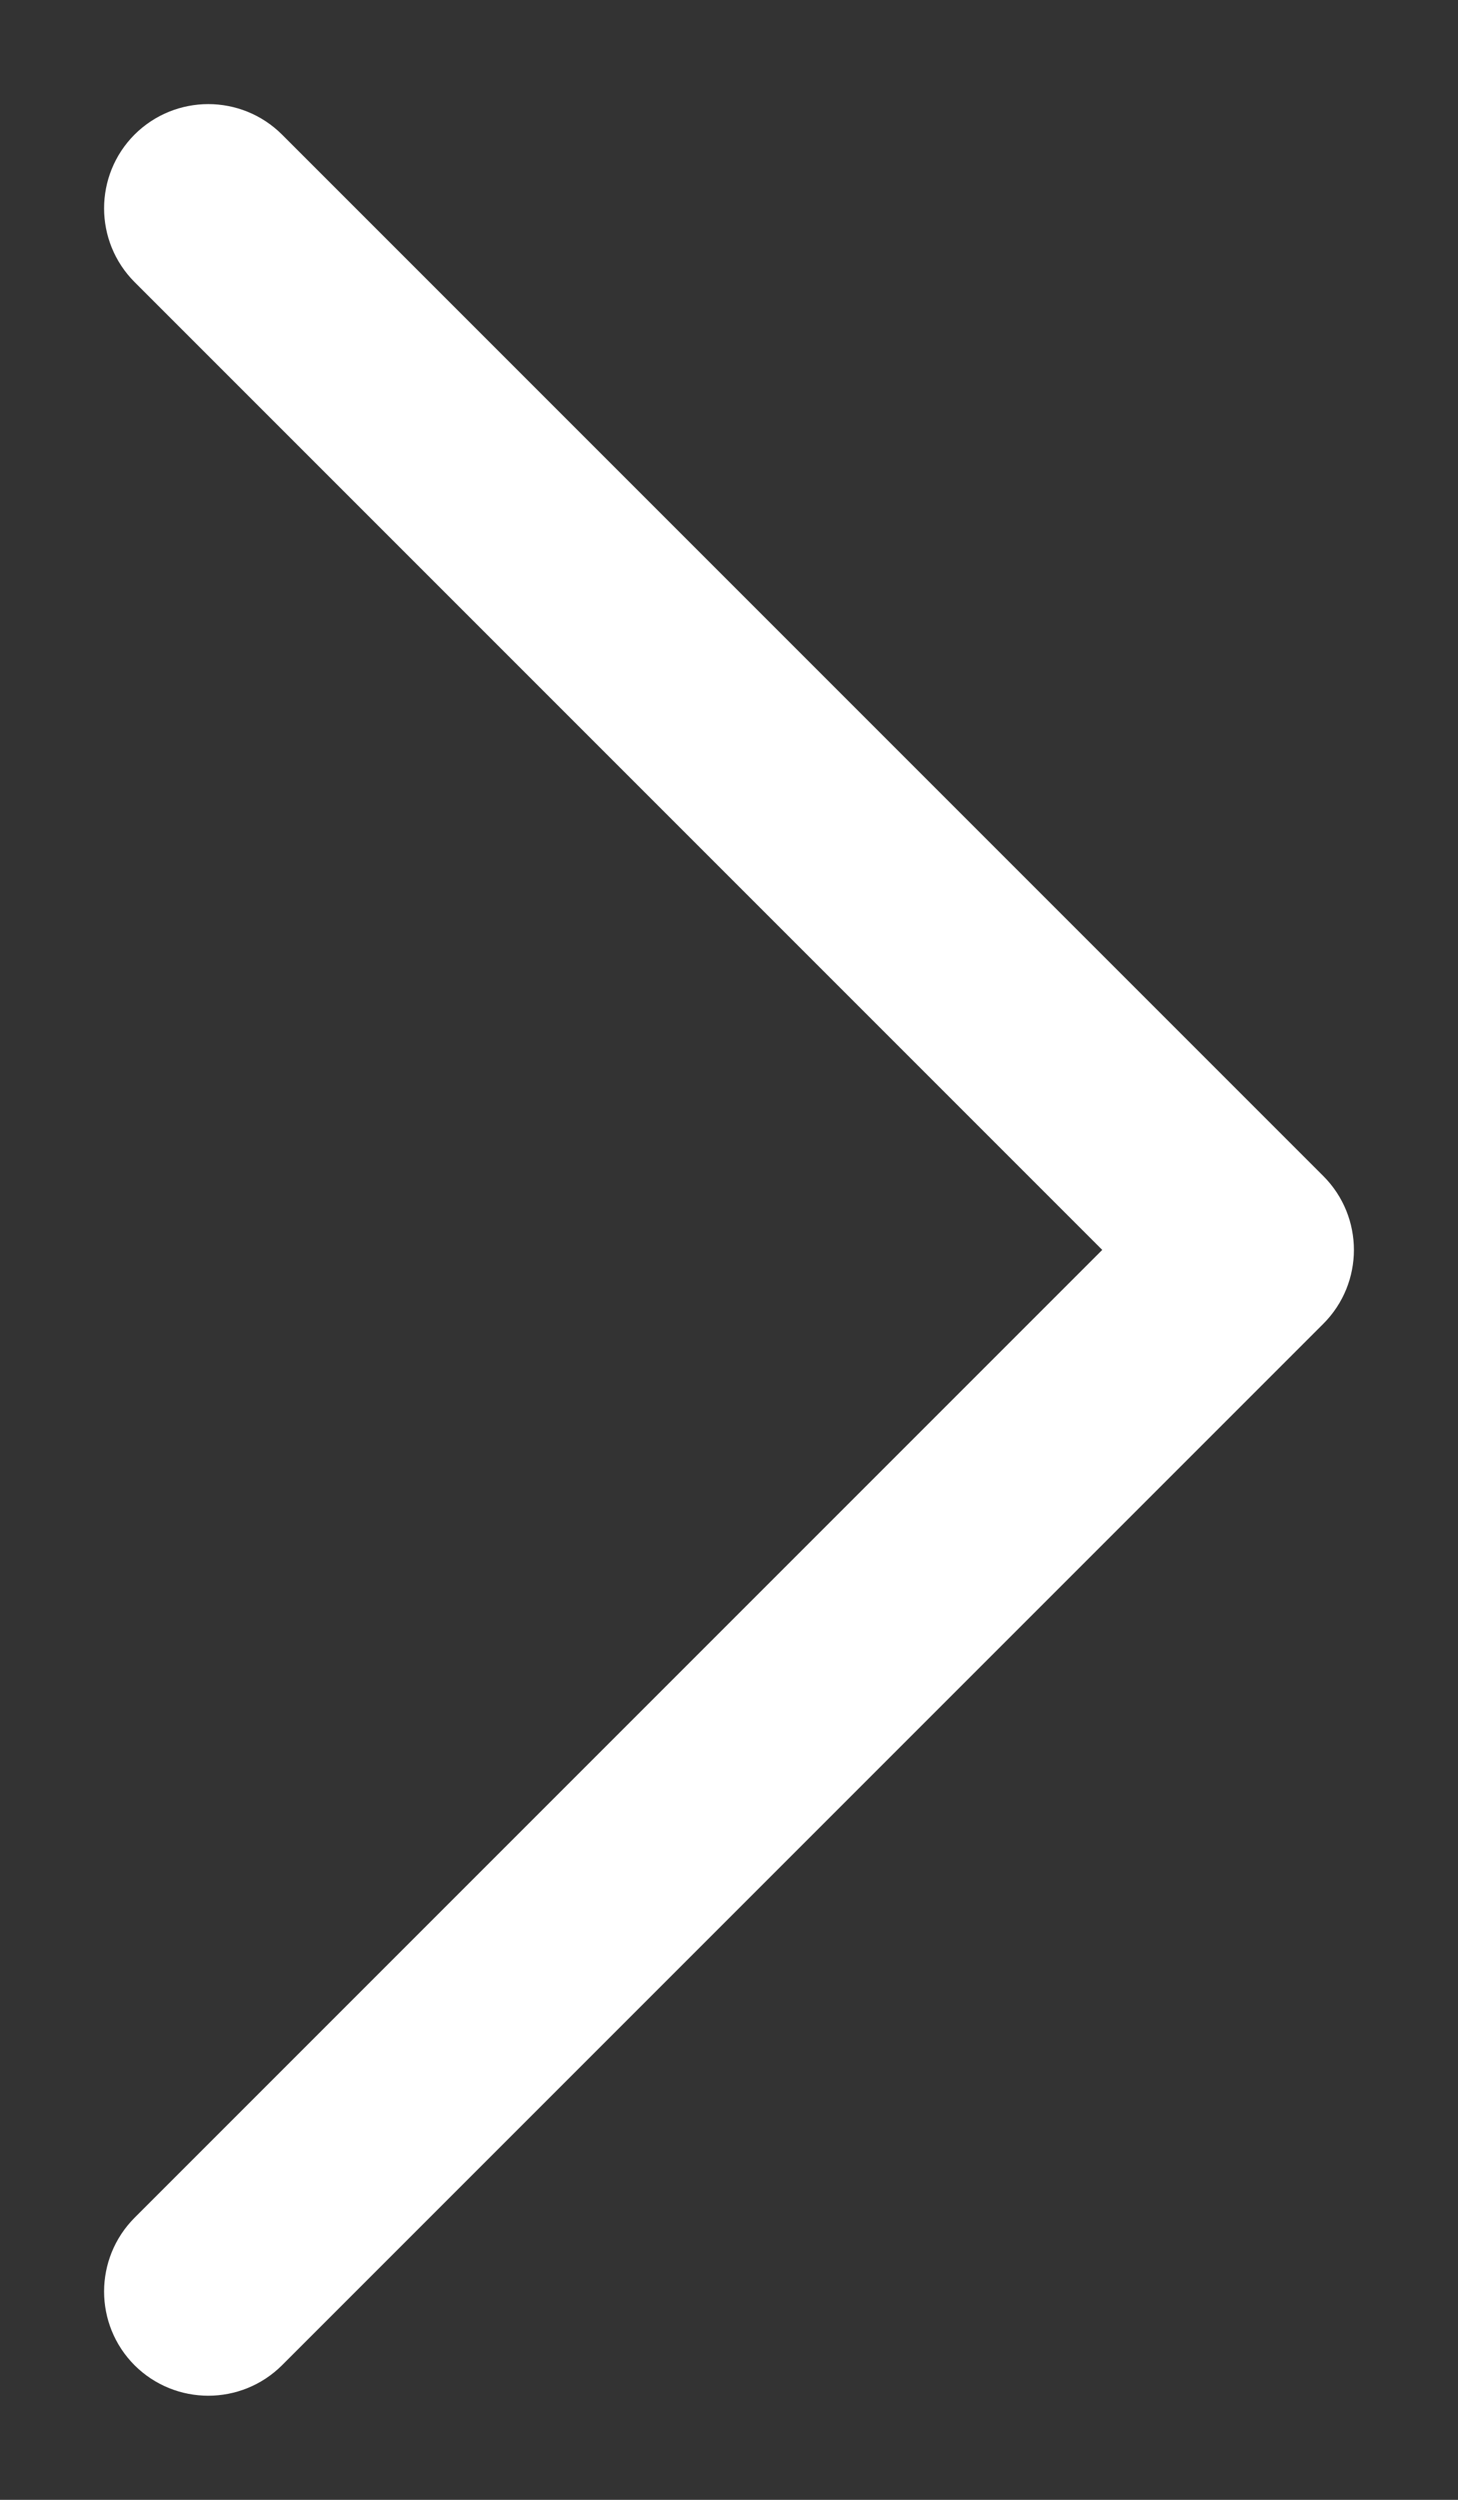 <svg width="7" height="12" viewBox="0 0 7 12" fill="none" xmlns="http://www.w3.org/2000/svg">
<rect x="0" y="0" width="7" height="12" fill="#333333" stroke="none"/>
<path d="M0.646 1.354C0.451 1.158 0.451 0.842 0.646 0.646C0.842 0.451 1.158 0.451 1.354 0.646L0.646 1.354ZM6 6L6.354 5.646C6.549 5.842 6.549 6.158 6.354 6.354L6 6ZM1.354 11.354C1.158 11.549 0.842 11.549 0.646 11.354C0.451 11.158 0.451 10.842 0.646 10.646L1.354 11.354ZM1.354 0.646L6.354 5.646L5.646 6.354L0.646 1.354L1.354 0.646ZM6.354 6.354L1.354 11.354L0.646 10.646L5.646 5.646L6.354 6.354Z" fill="white"/>
</svg>
